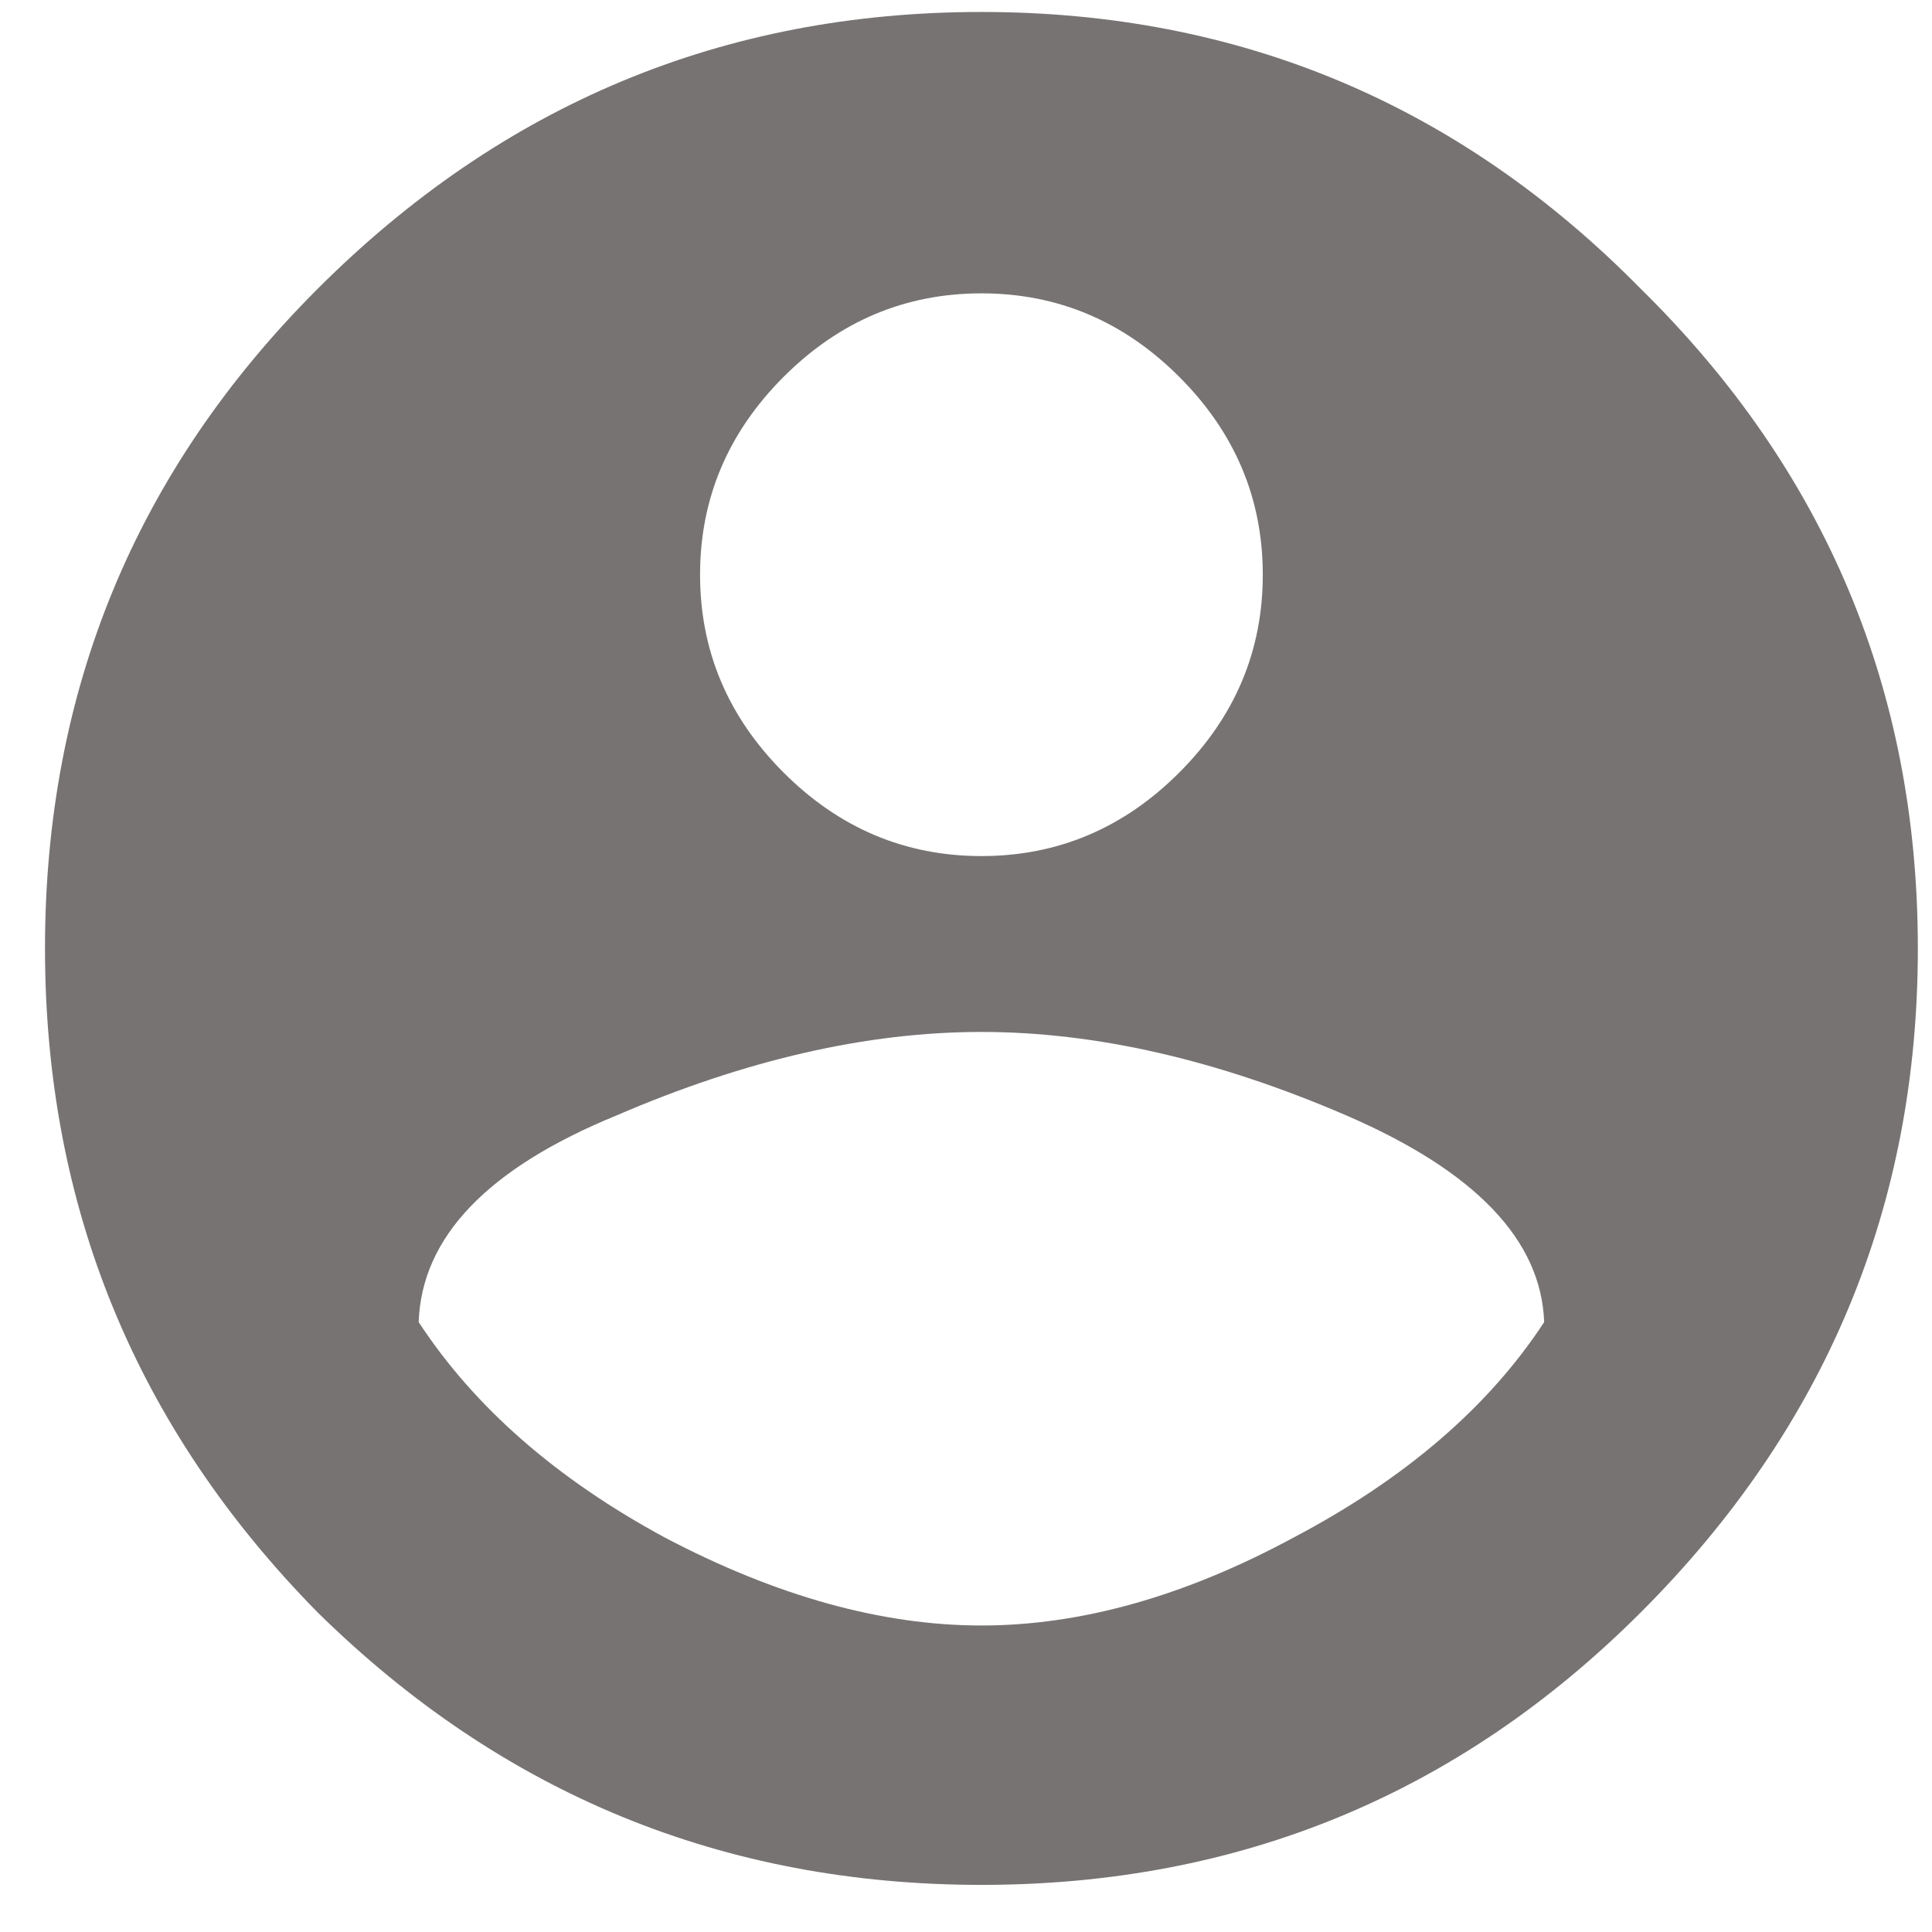<svg width="31" height="31" viewBox="0 0 31 31" fill="none" xmlns="http://www.w3.org/2000/svg">
<path d="M10.668 24.671C12.456 25.611 14.149 26.082 15.748 26.082C17.347 26.082 19.016 25.611 20.756 24.671C22.543 23.73 23.884 22.578 24.777 21.214C24.73 19.897 23.672 18.792 21.603 17.898C19.533 17.005 17.582 16.558 15.748 16.558C13.913 16.558 11.962 17.005 9.892 17.898C7.823 18.745 6.765 19.85 6.718 21.214C7.611 22.578 8.928 23.73 10.668 24.671ZM18.922 6.047C18.029 5.153 16.97 4.707 15.748 4.707C14.525 4.707 13.467 5.153 12.573 6.047C11.68 6.941 11.233 7.999 11.233 9.222C11.233 10.444 11.68 11.502 12.573 12.396C13.467 13.29 14.525 13.736 15.748 13.736C16.97 13.736 18.029 13.29 18.922 12.396C19.816 11.502 20.262 10.444 20.262 9.222C20.262 7.999 19.816 6.941 18.922 6.047ZM5.095 4.636C8.058 1.673 11.609 0.192 15.748 0.192C19.886 0.192 23.413 1.673 26.329 4.636C29.292 7.552 30.773 11.079 30.773 15.218C30.773 19.356 29.292 22.907 26.329 25.87C23.413 28.786 19.886 30.244 15.748 30.244C11.609 30.244 8.058 28.786 5.095 25.87C2.179 22.907 0.722 19.356 0.722 15.218C0.722 11.079 2.179 7.552 5.095 4.636Z" fill="#777373"/>
</svg>
